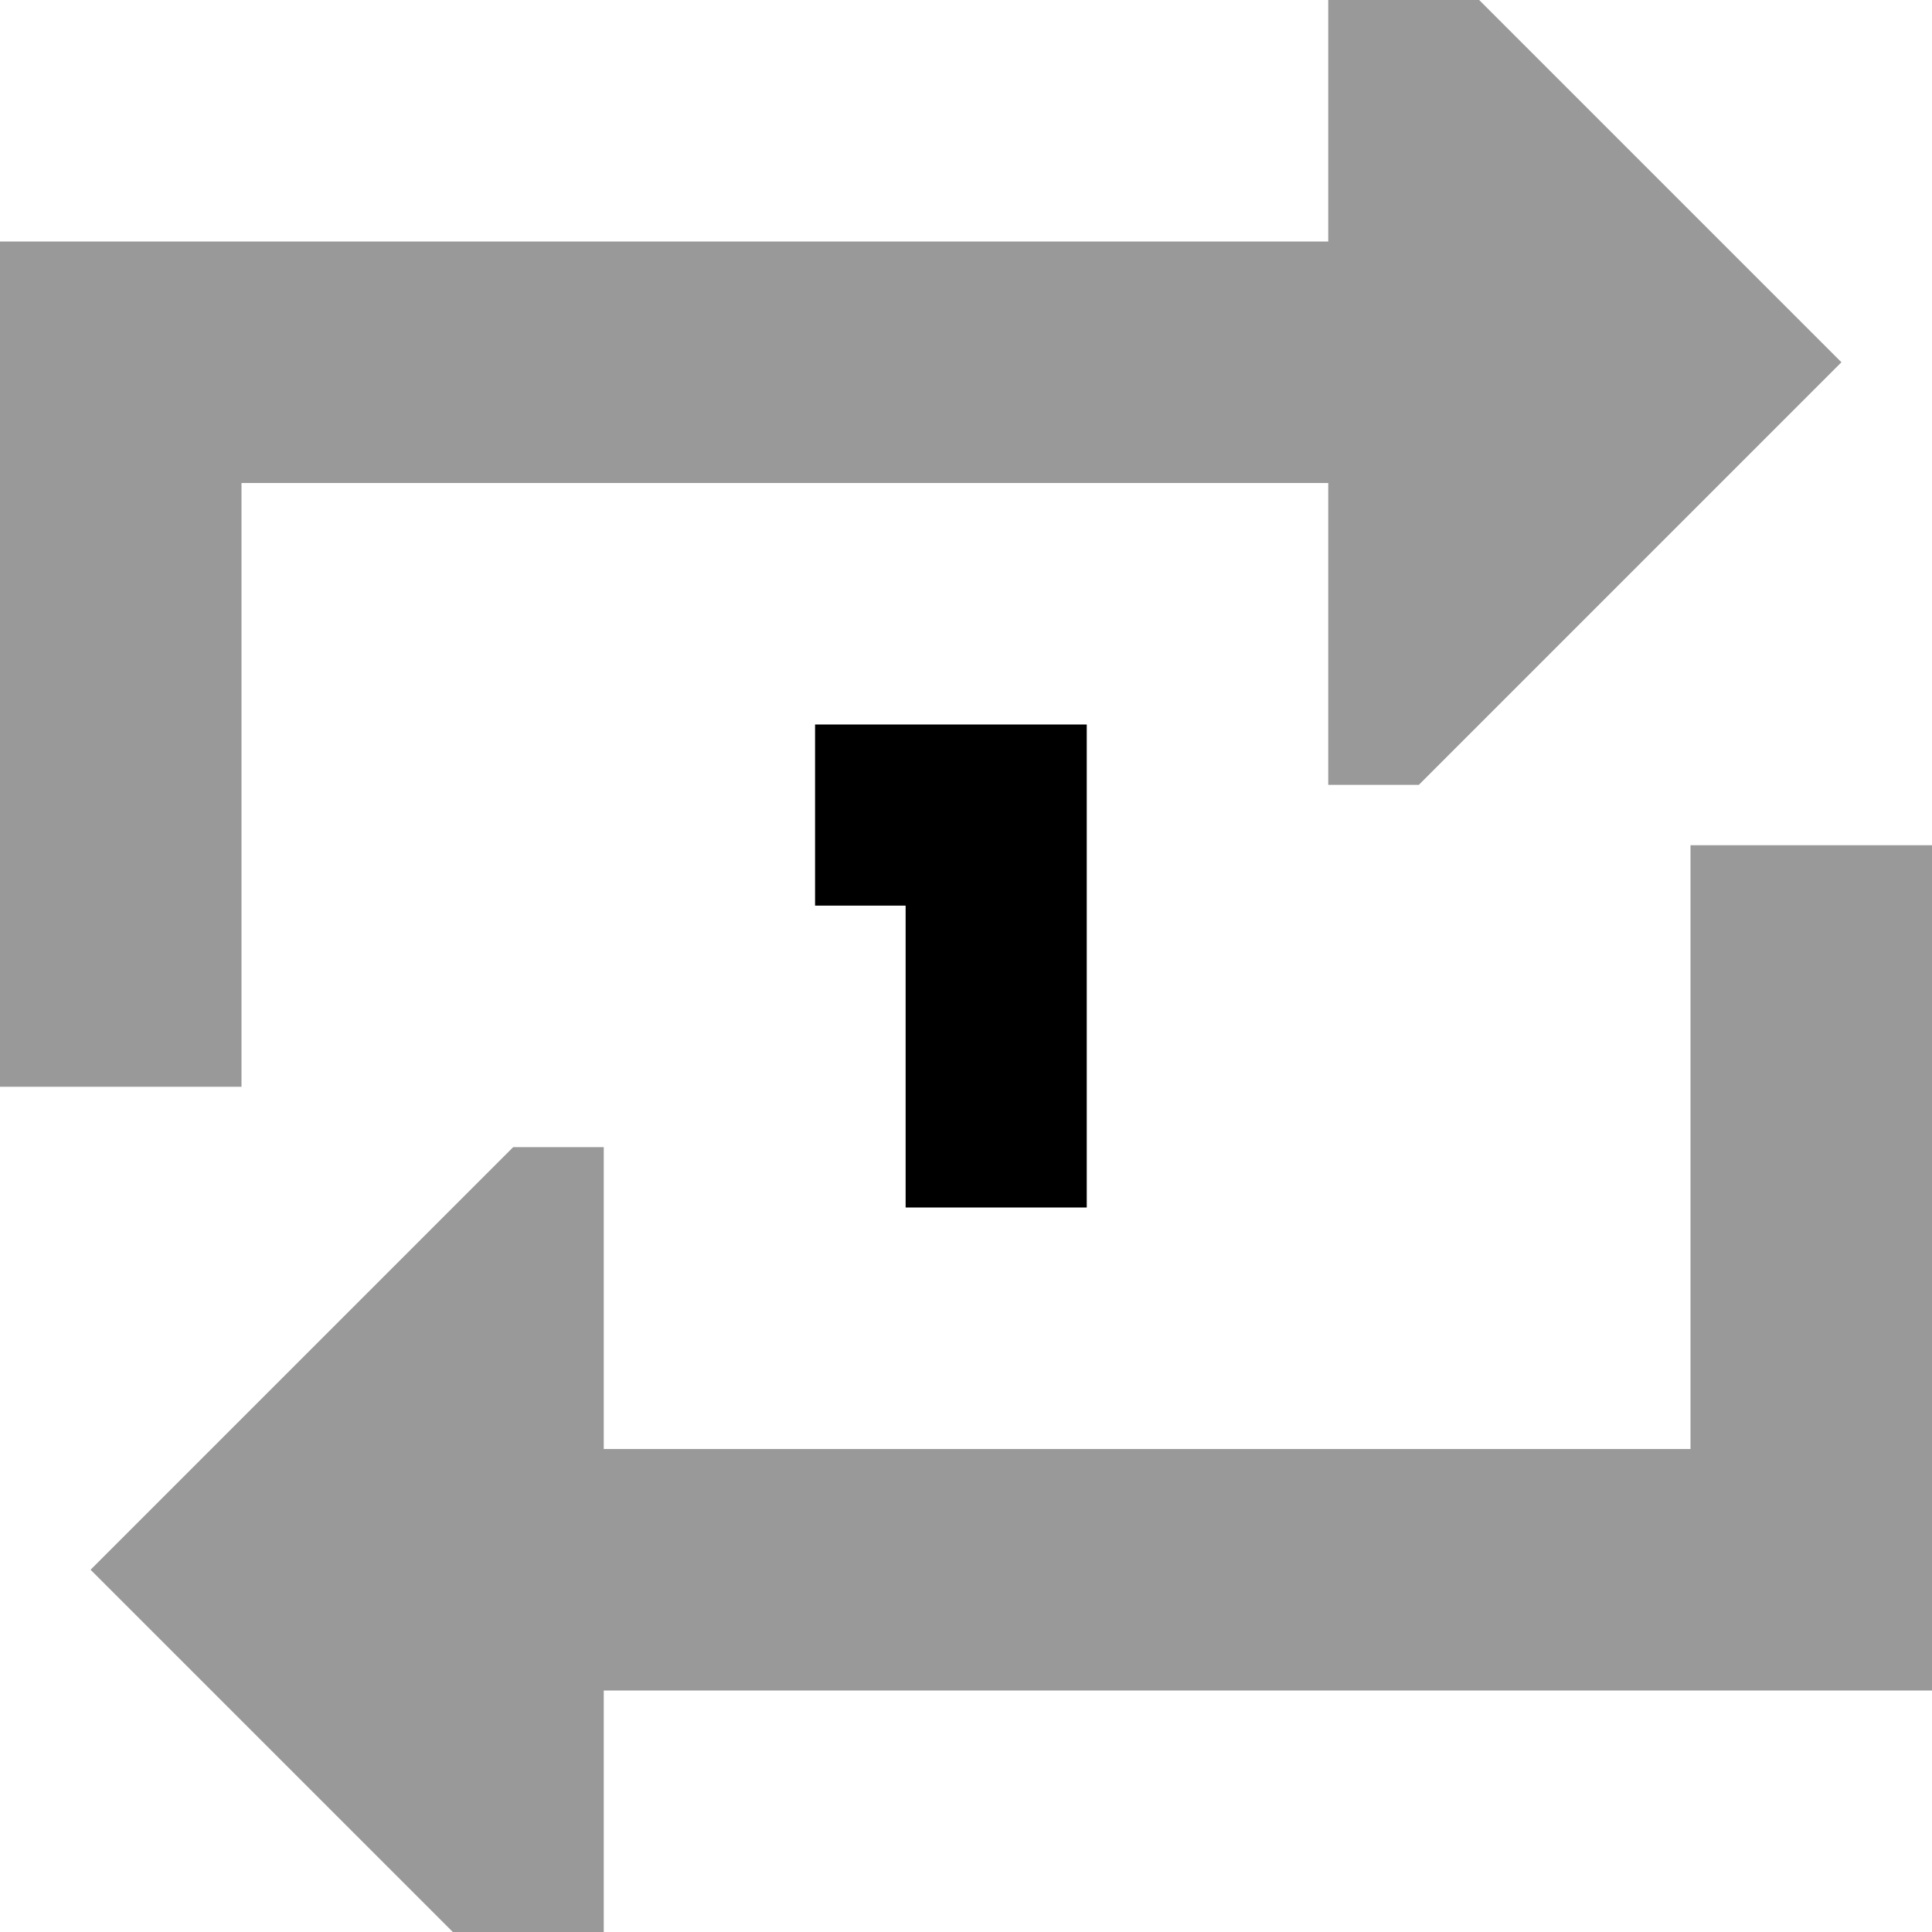 <svg xmlns="http://www.w3.org/2000/svg" viewBox="0 0 512 512"><!--! Font Awesome Pro 7.0.1 by @fontawesome - https://fontawesome.com License - https://fontawesome.com/license (Commercial License) Copyright 2025 Fonticons, Inc. --><path style="fill:currentColor;opacity:.4" d="M0 64l0 224 64 0 0-160 288 0 0 80 24 0 112-112-112-112-24 0 0 80-352 0zM24 416l112 112 24 0 0-80 352 0 0-224-64 0 0 160-288 0 0-80-24 0-112 112z"/><path style="fill:currentColor;opacity:1" d="M216 192l72 0 0 128-48 0 0-80-24 0 0-48z"/></svg>